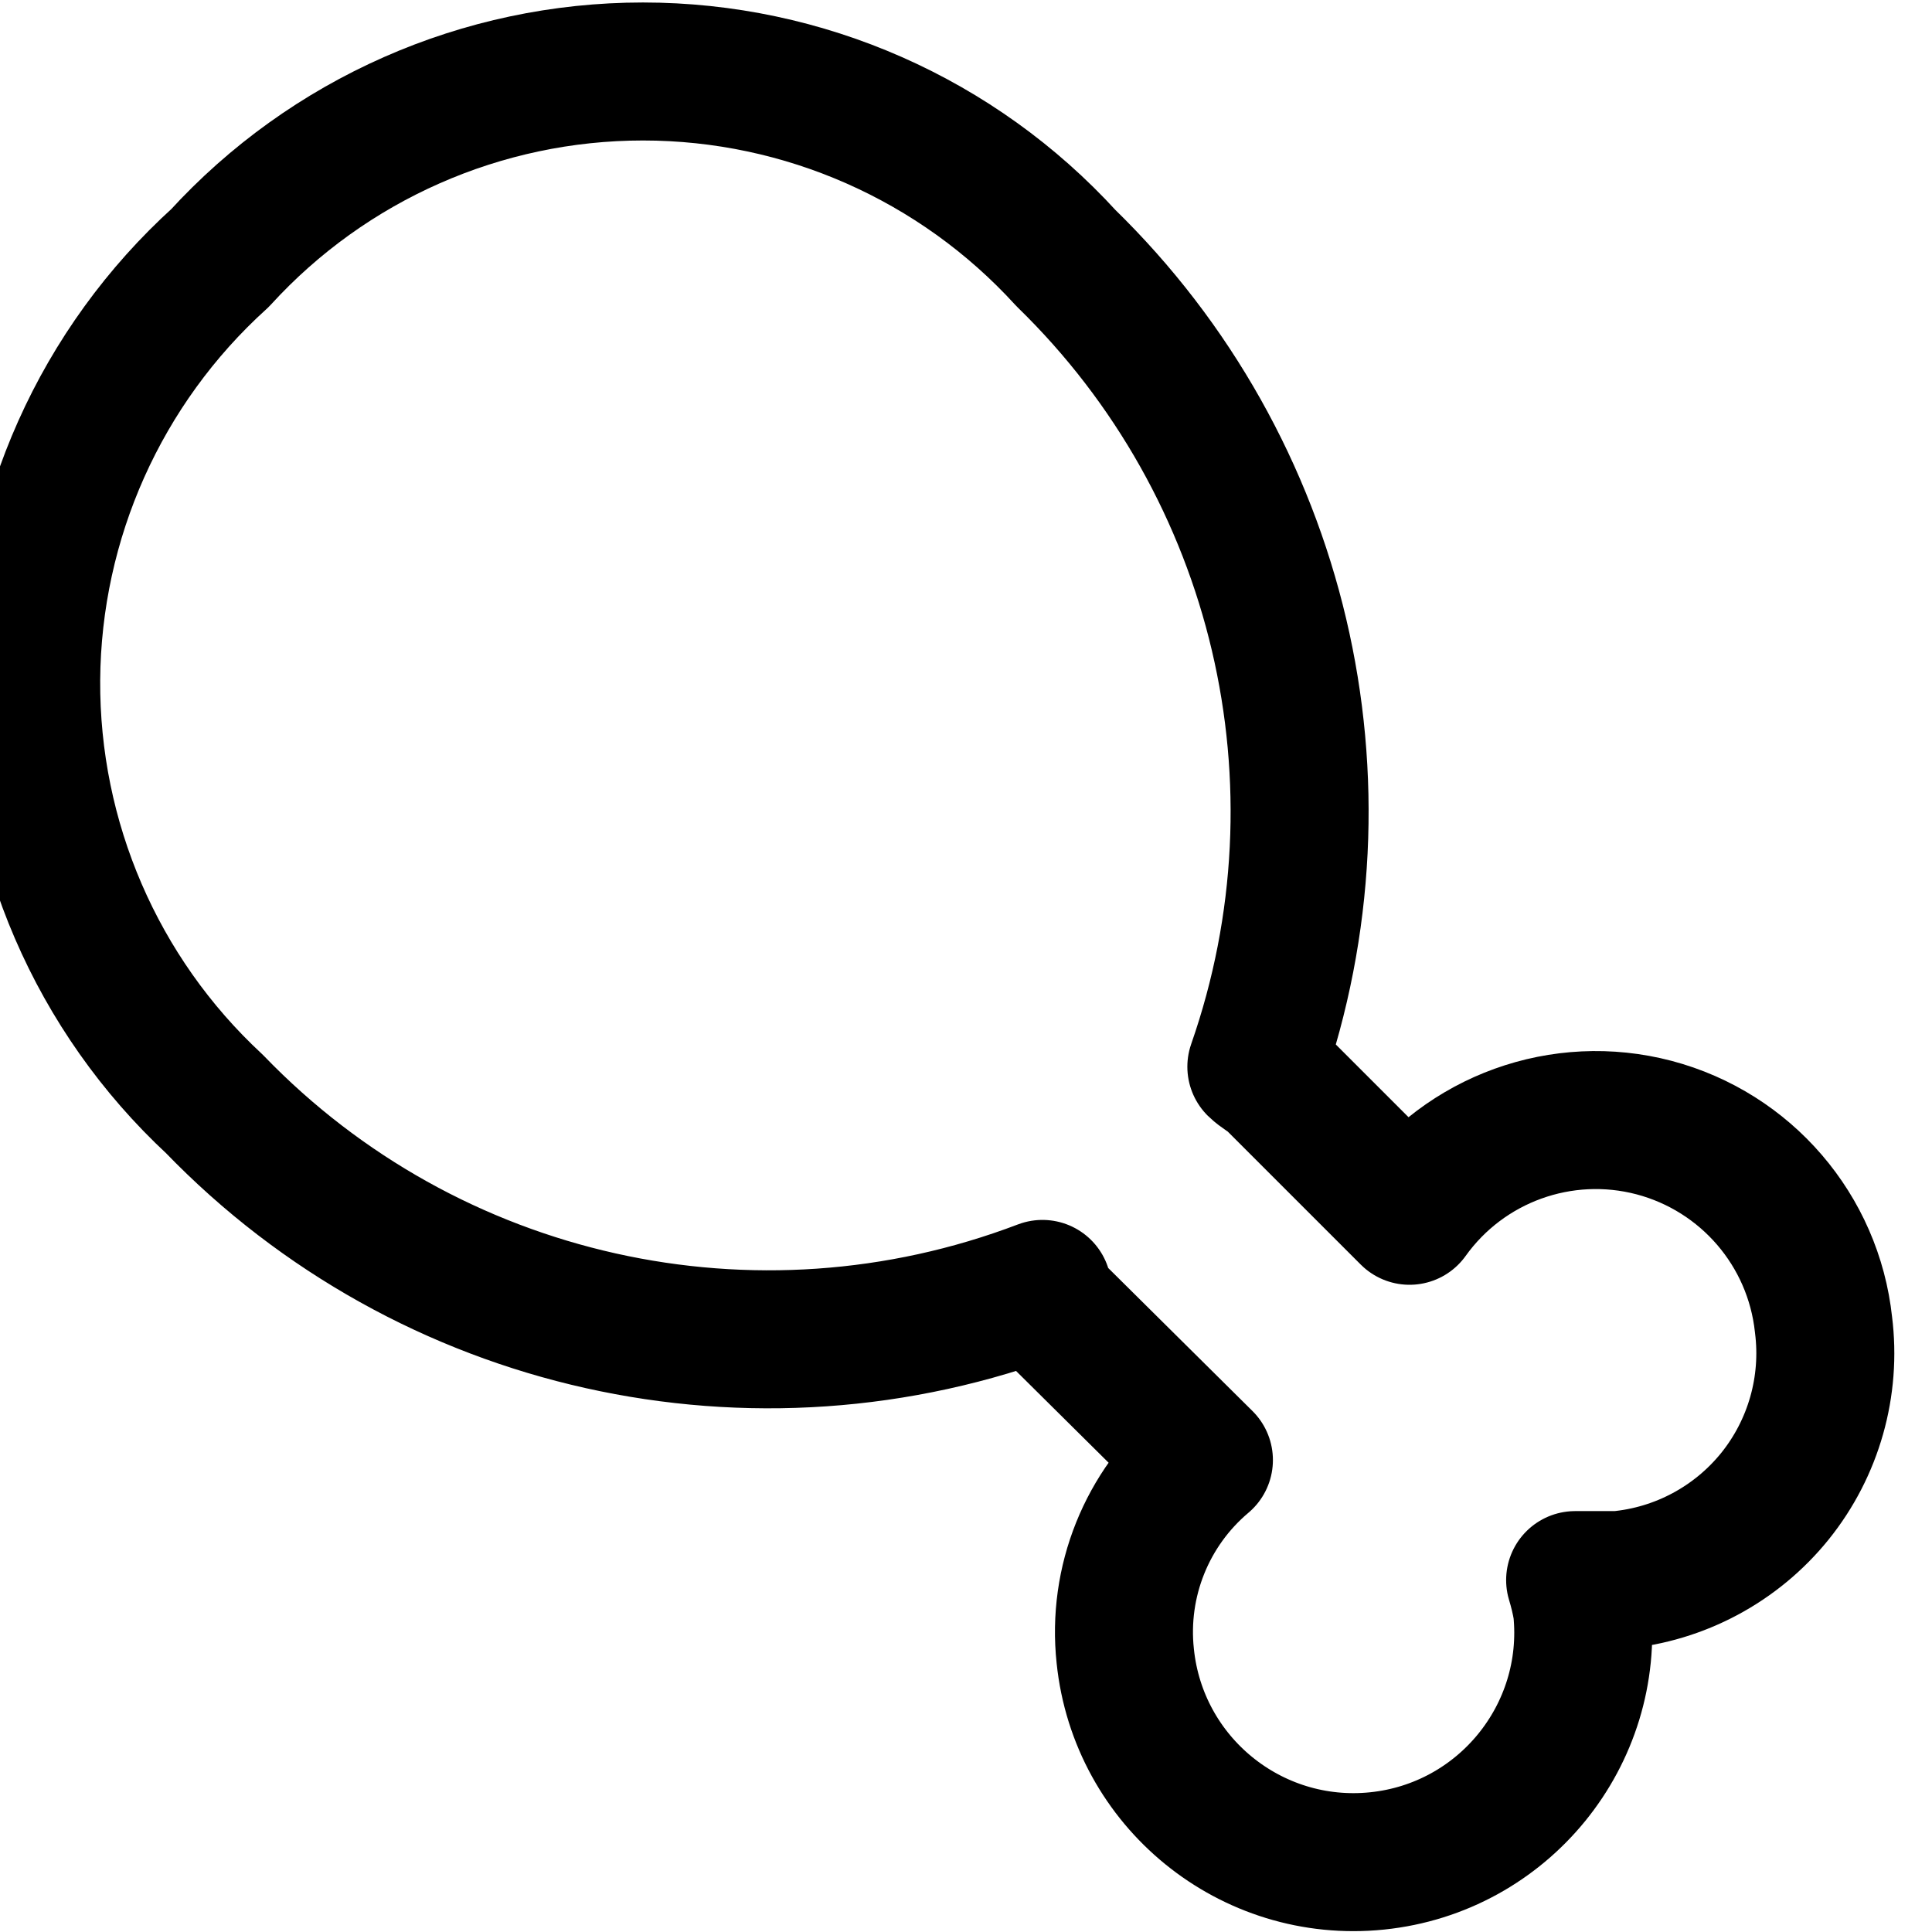 <svg xmlns="http://www.w3.org/2000/svg" width="14" height="14" viewBox="0 0 14 14"><path fill="none" stroke="currentColor" stroke-linecap="round" stroke-linejoin="round" d="M13.214,9.6 C13.141,8.915 12.652,8.347 11.986,8.171 C11.32,7.996 10.615,8.25 10.214,8.81 L9.214,7.81 C9.214,7.81 9.134,7.76 9.104,7.73 C9.822,5.674 9.284,3.389 7.724,1.87 C6.938,1.009 5.825,0.518 4.659,0.518 C3.493,0.518 2.38,1.009 1.594,1.87 C0.73,2.652 0.234,3.761 0.226,4.926 C0.219,6.091 0.7,7.207 1.554,8 C3.105,9.607 5.466,10.135 7.554,9.34 C7.552,9.367 7.552,9.393 7.554,9.42 L8.724,10.58 C8.31,10.929 8.096,11.461 8.154,12 C8.248,12.914 9.065,13.579 9.979,13.485 C10.893,13.391 11.558,12.574 11.464,11.66 C11.452,11.589 11.435,11.519 11.414,11.45 L11.724,11.45 C12.17,11.41 12.581,11.19 12.862,10.842 C13.143,10.493 13.27,10.044 13.214,9.6 L13.214,9.6 Z"/></svg>
